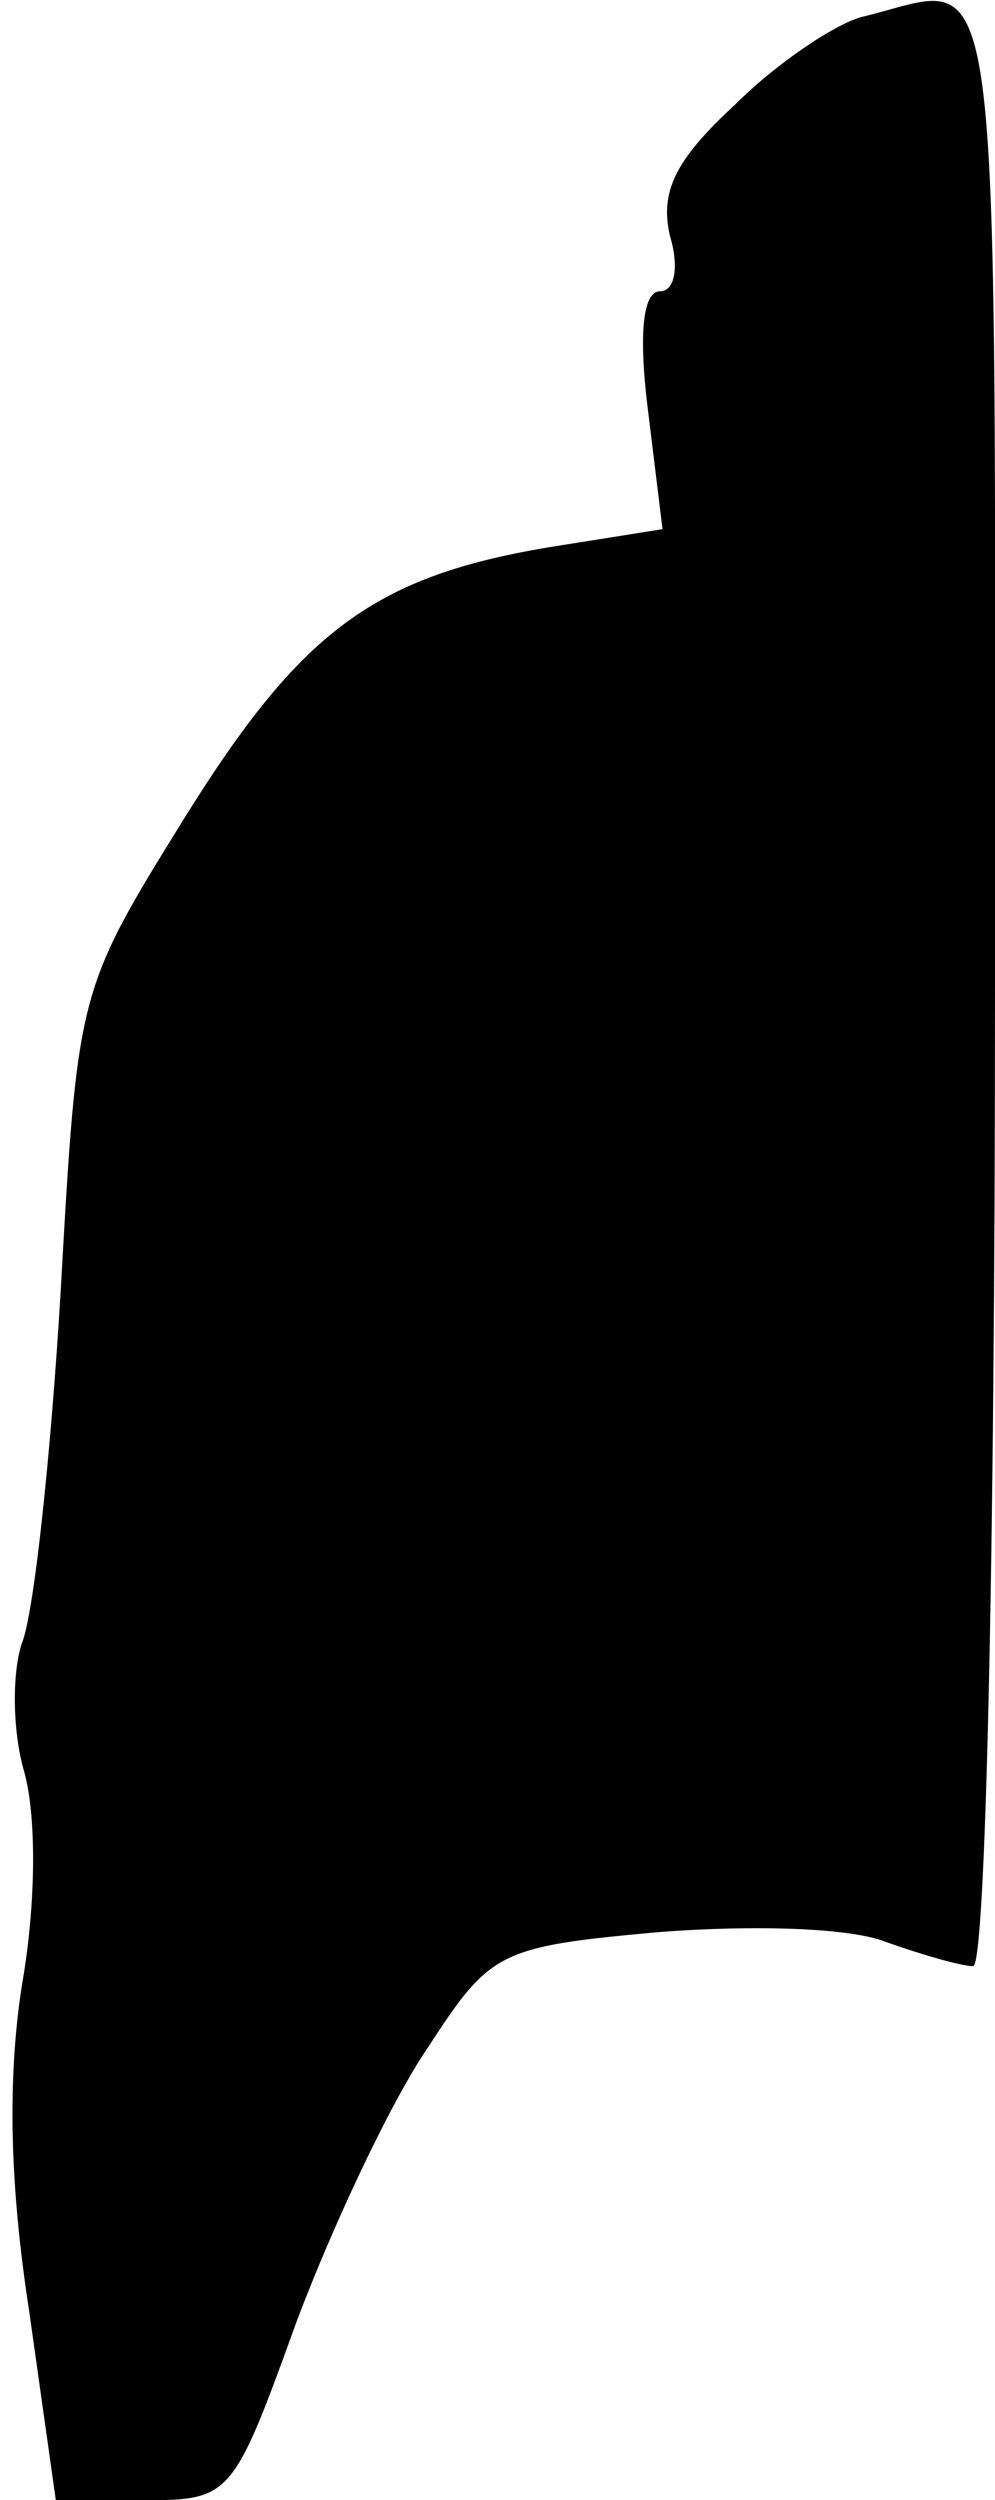 <?xml version="1.0" standalone="no"?>
<!DOCTYPE svg PUBLIC "-//W3C//DTD SVG 20010904//EN"
 "http://www.w3.org/TR/2001/REC-SVG-20010904/DTD/svg10.dtd">
<svg version="1.0" xmlns="http://www.w3.org/2000/svg"
 width="41pt" height="103pt" viewBox="0 0 41 103"
 preserveAspectRatio="xMidYMid meet">
<g transform="translate(0,103) scale(0.1,-0.1)"
fill="#000000" stroke="none">
<path fill="#000000" stroke="none" d="M355 1023 c-11 -3 -35 -19 -52 -36 -25
-23 -31 -36 -27 -54 4 -13 2 -23 -4 -23 -7 0 -9 -17 -5 -49 l6 -49 -44 -7
c-75 -12 -105 -35 -153 -112 -44 -71 -44 -71 -51 -195 -4 -67 -11 -133 -16
-145 -4 -12 -4 -36 1 -53 5 -18 5 -54 -1 -88 -6 -39 -5 -82 3 -134 l11 -78 36
0 c36 0 37 1 63 73 15 40 39 91 54 113 26 40 29 42 95 48 38 3 79 2 94 -4 14
-5 31 -10 36 -10 5 0 9 160 9 405 0 444 4 412 -55 398z"/>
</g>
</svg>
